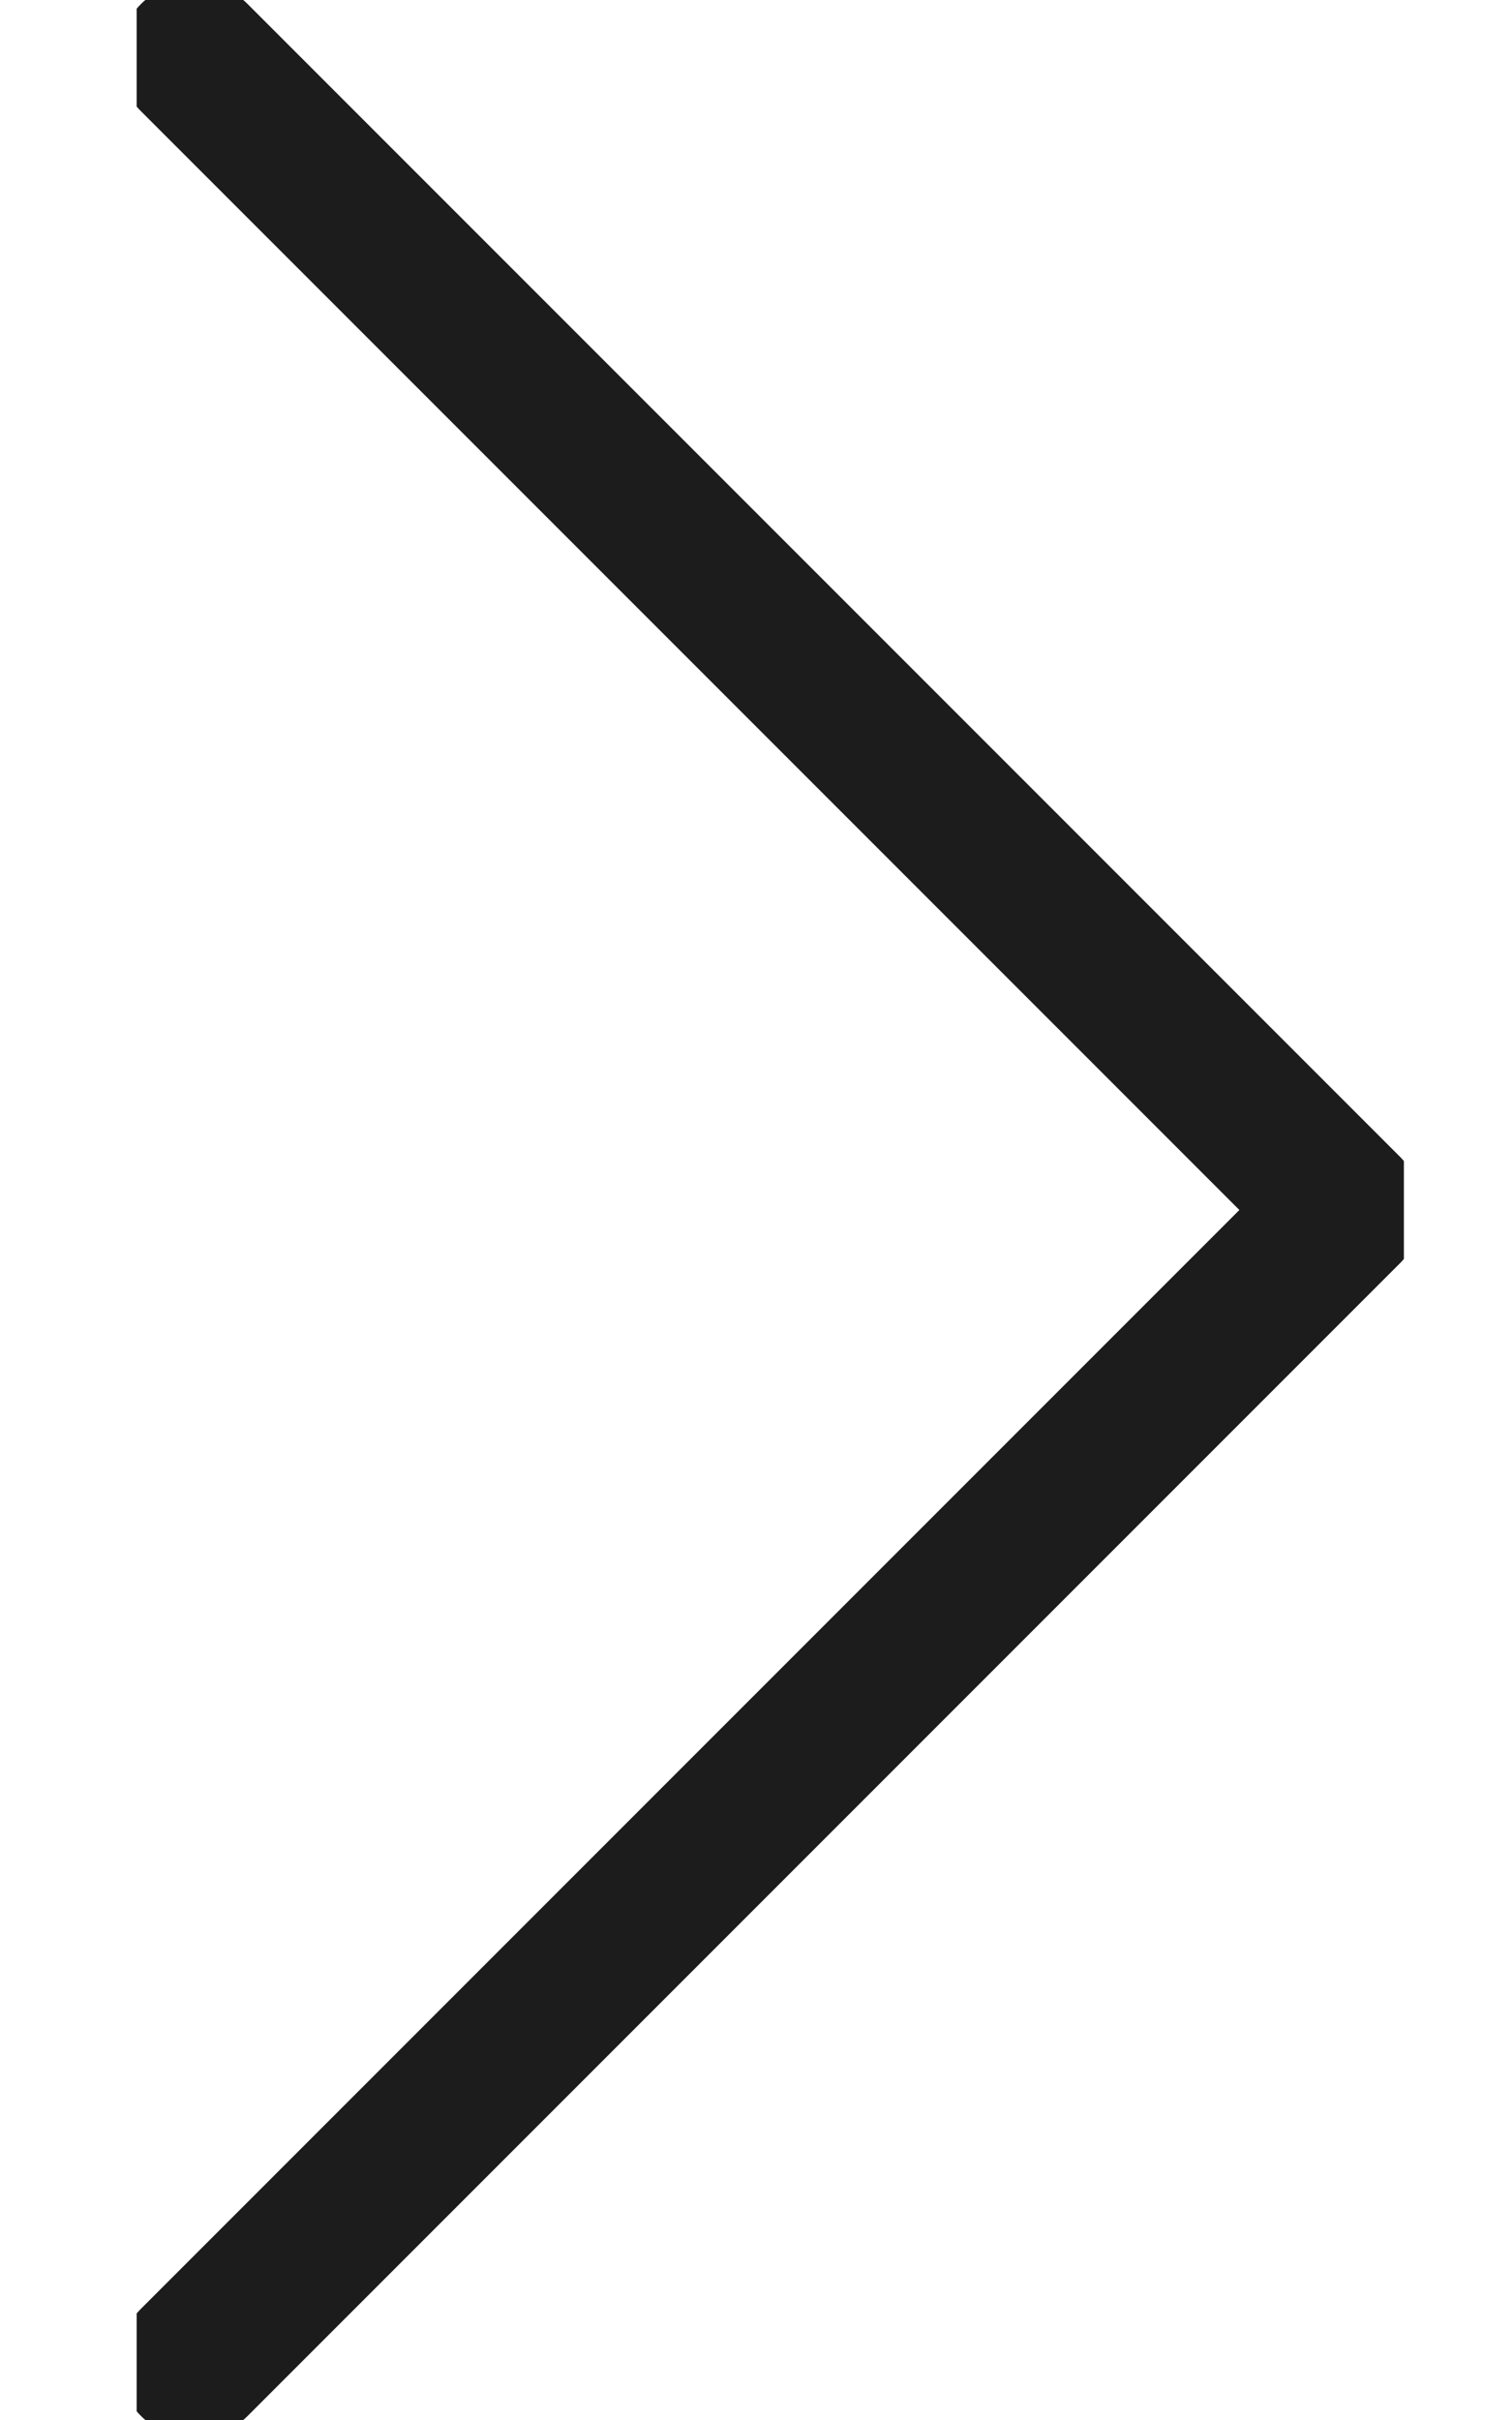 <svg width="10" height="16" viewBox="0 0 10 16" fill="none" xmlns="http://www.w3.org/2000/svg">
<g clip-path="url(#clip0_4_673)">
<path d="M1.285 0.381L8.904 8L1.285 15.619" stroke="#1C1C1C" stroke-miterlimit="10" stroke-linecap="round" stroke-linejoin="round"/>
</g>
<defs>
<clipPath id="clip0_4_673">
<rect width="16" height="8.381" fill="white" transform="translate(9.285) rotate(90)"/>
</clipPath>
</defs>
</svg>
